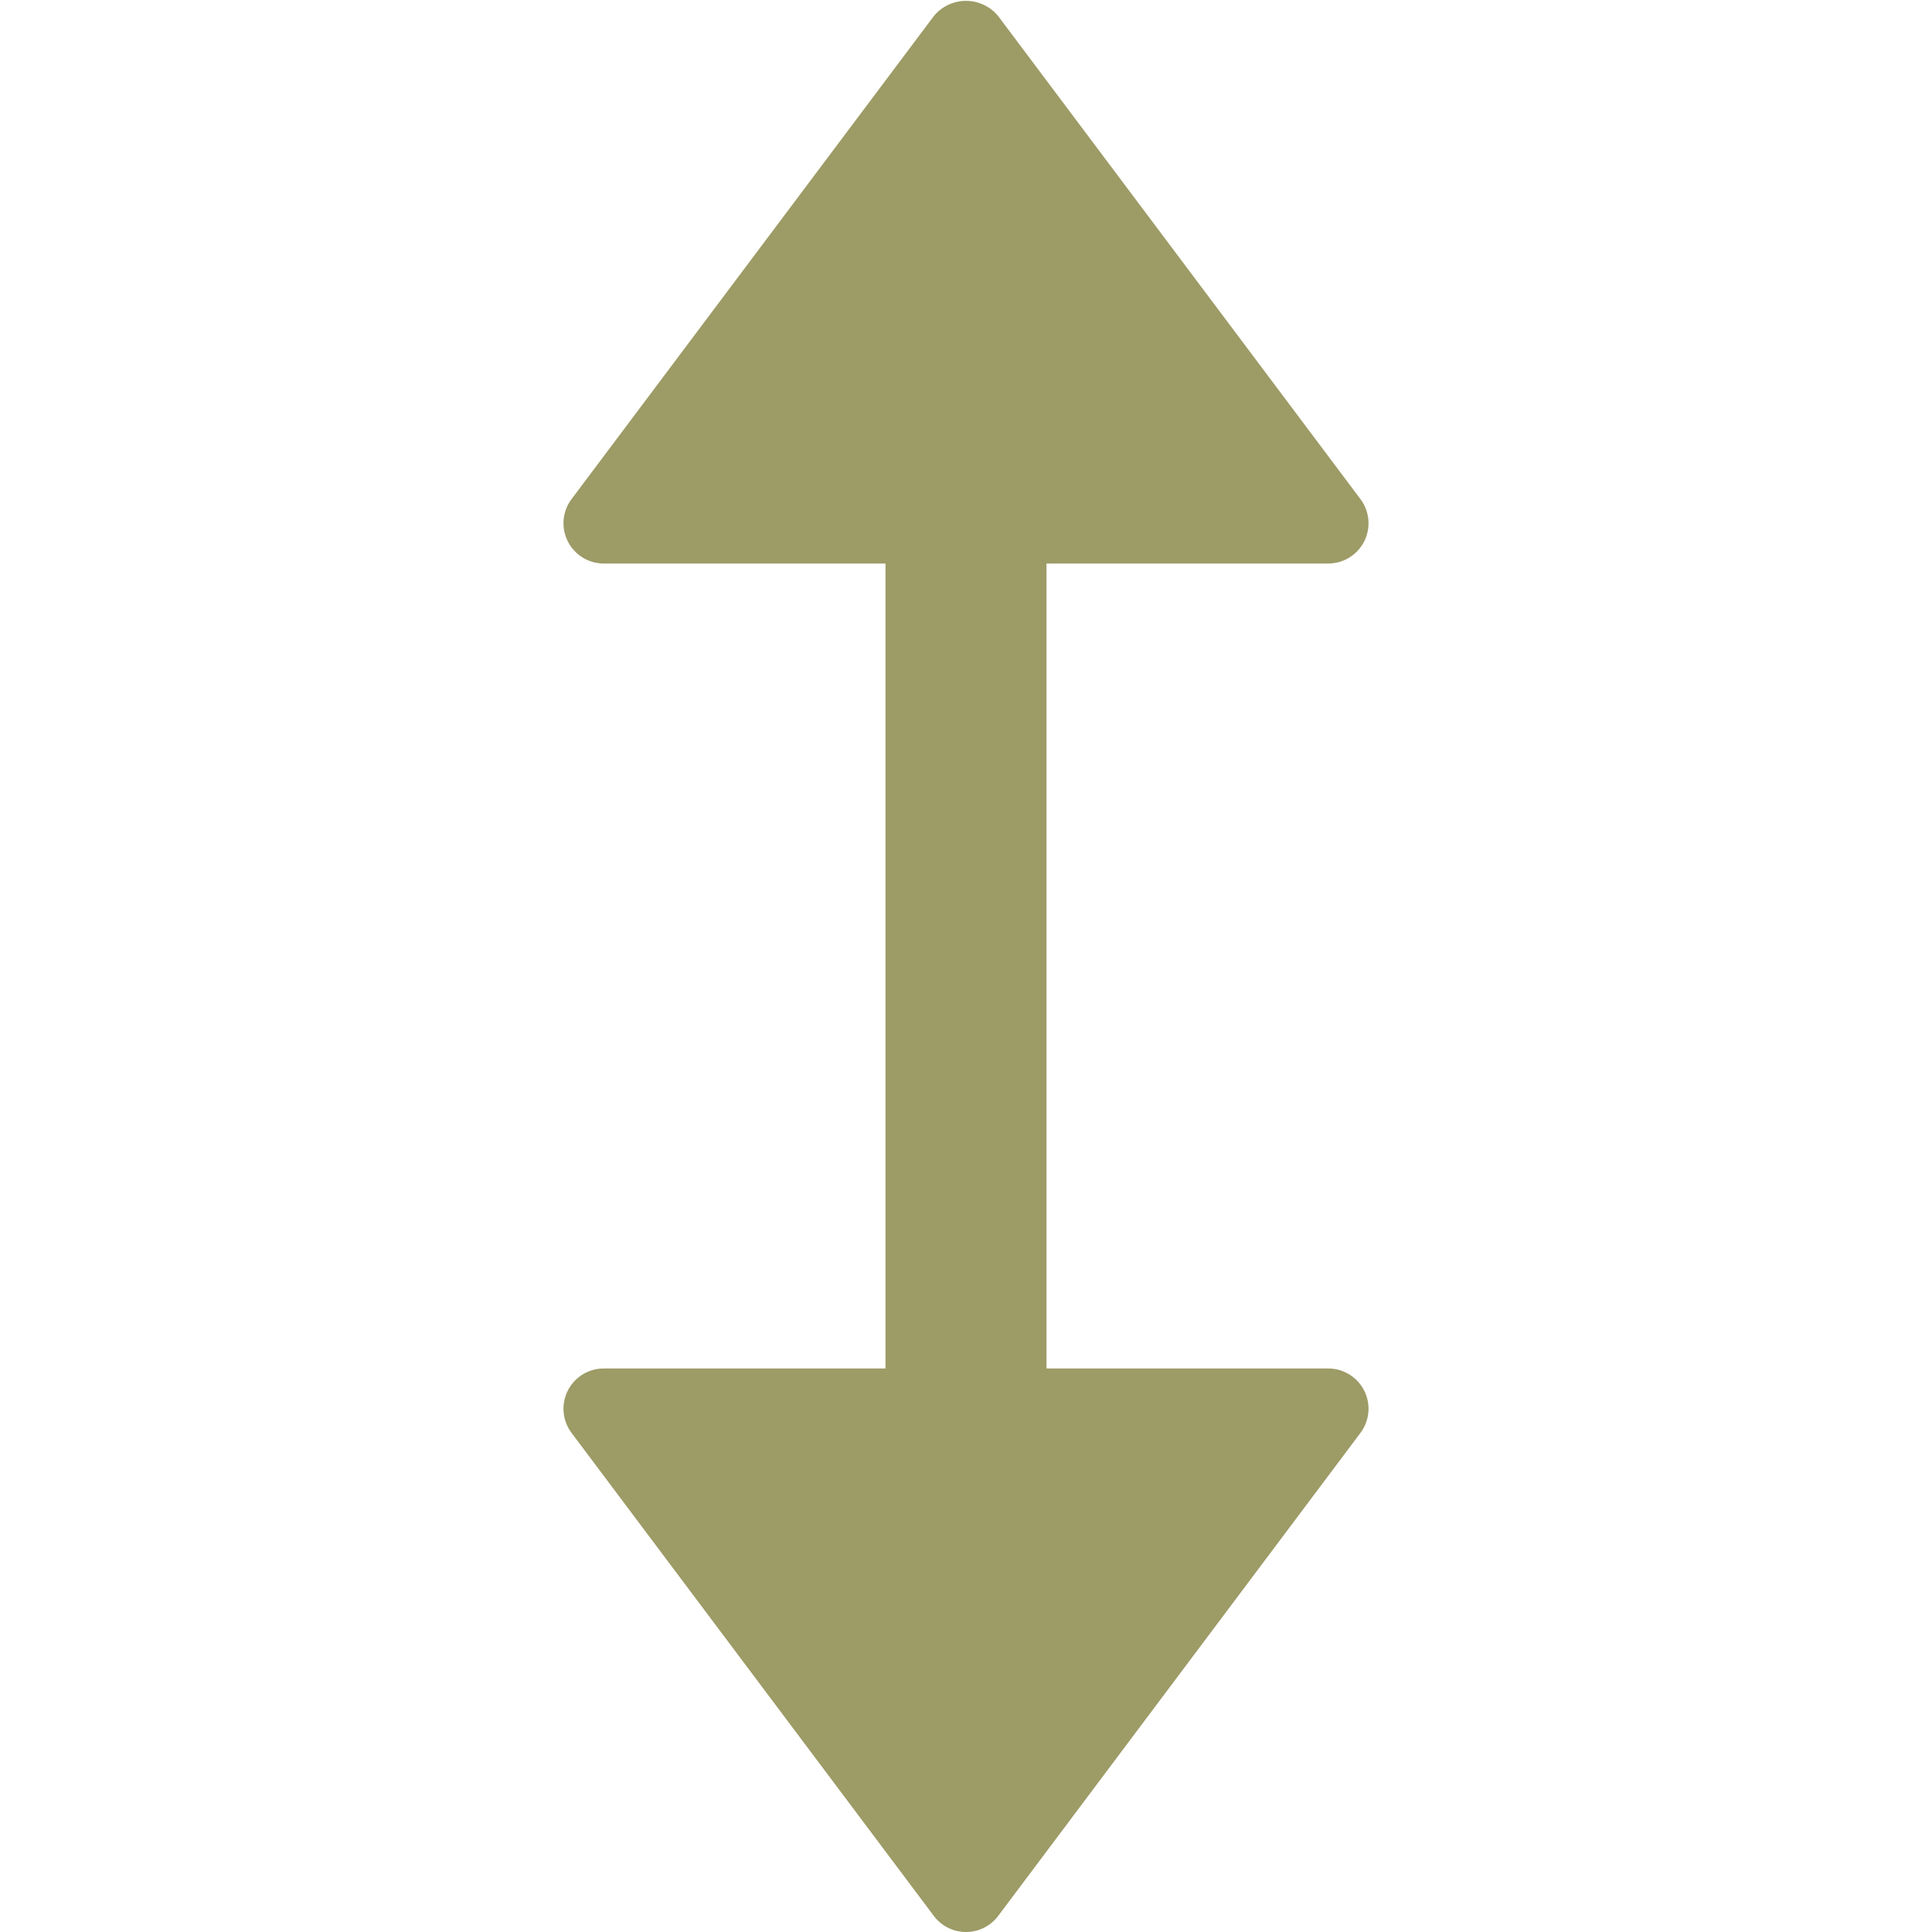 <svg xmlns="http://www.w3.org/2000/svg" height="48" width="48" viewBox="0 0 48 48"><title>enlarge vertical</title><g class="nc-icon-wrapper"><path d="M33,14a1,1,0,0,0,.8-1.6l-9-12A1.035,1.035,0,0,0,23.343.257,1.073,1.073,0,0,0,23.2.4l-9,12A1,1,0,0,0,15,14h7V34H15a1,1,0,0,0-.8,1.6l9,12a1,1,0,0,0,1.6,0l9-12A1,1,0,0,0,33,34H26V14Z" fill="#9d9b66"></path></g></svg>